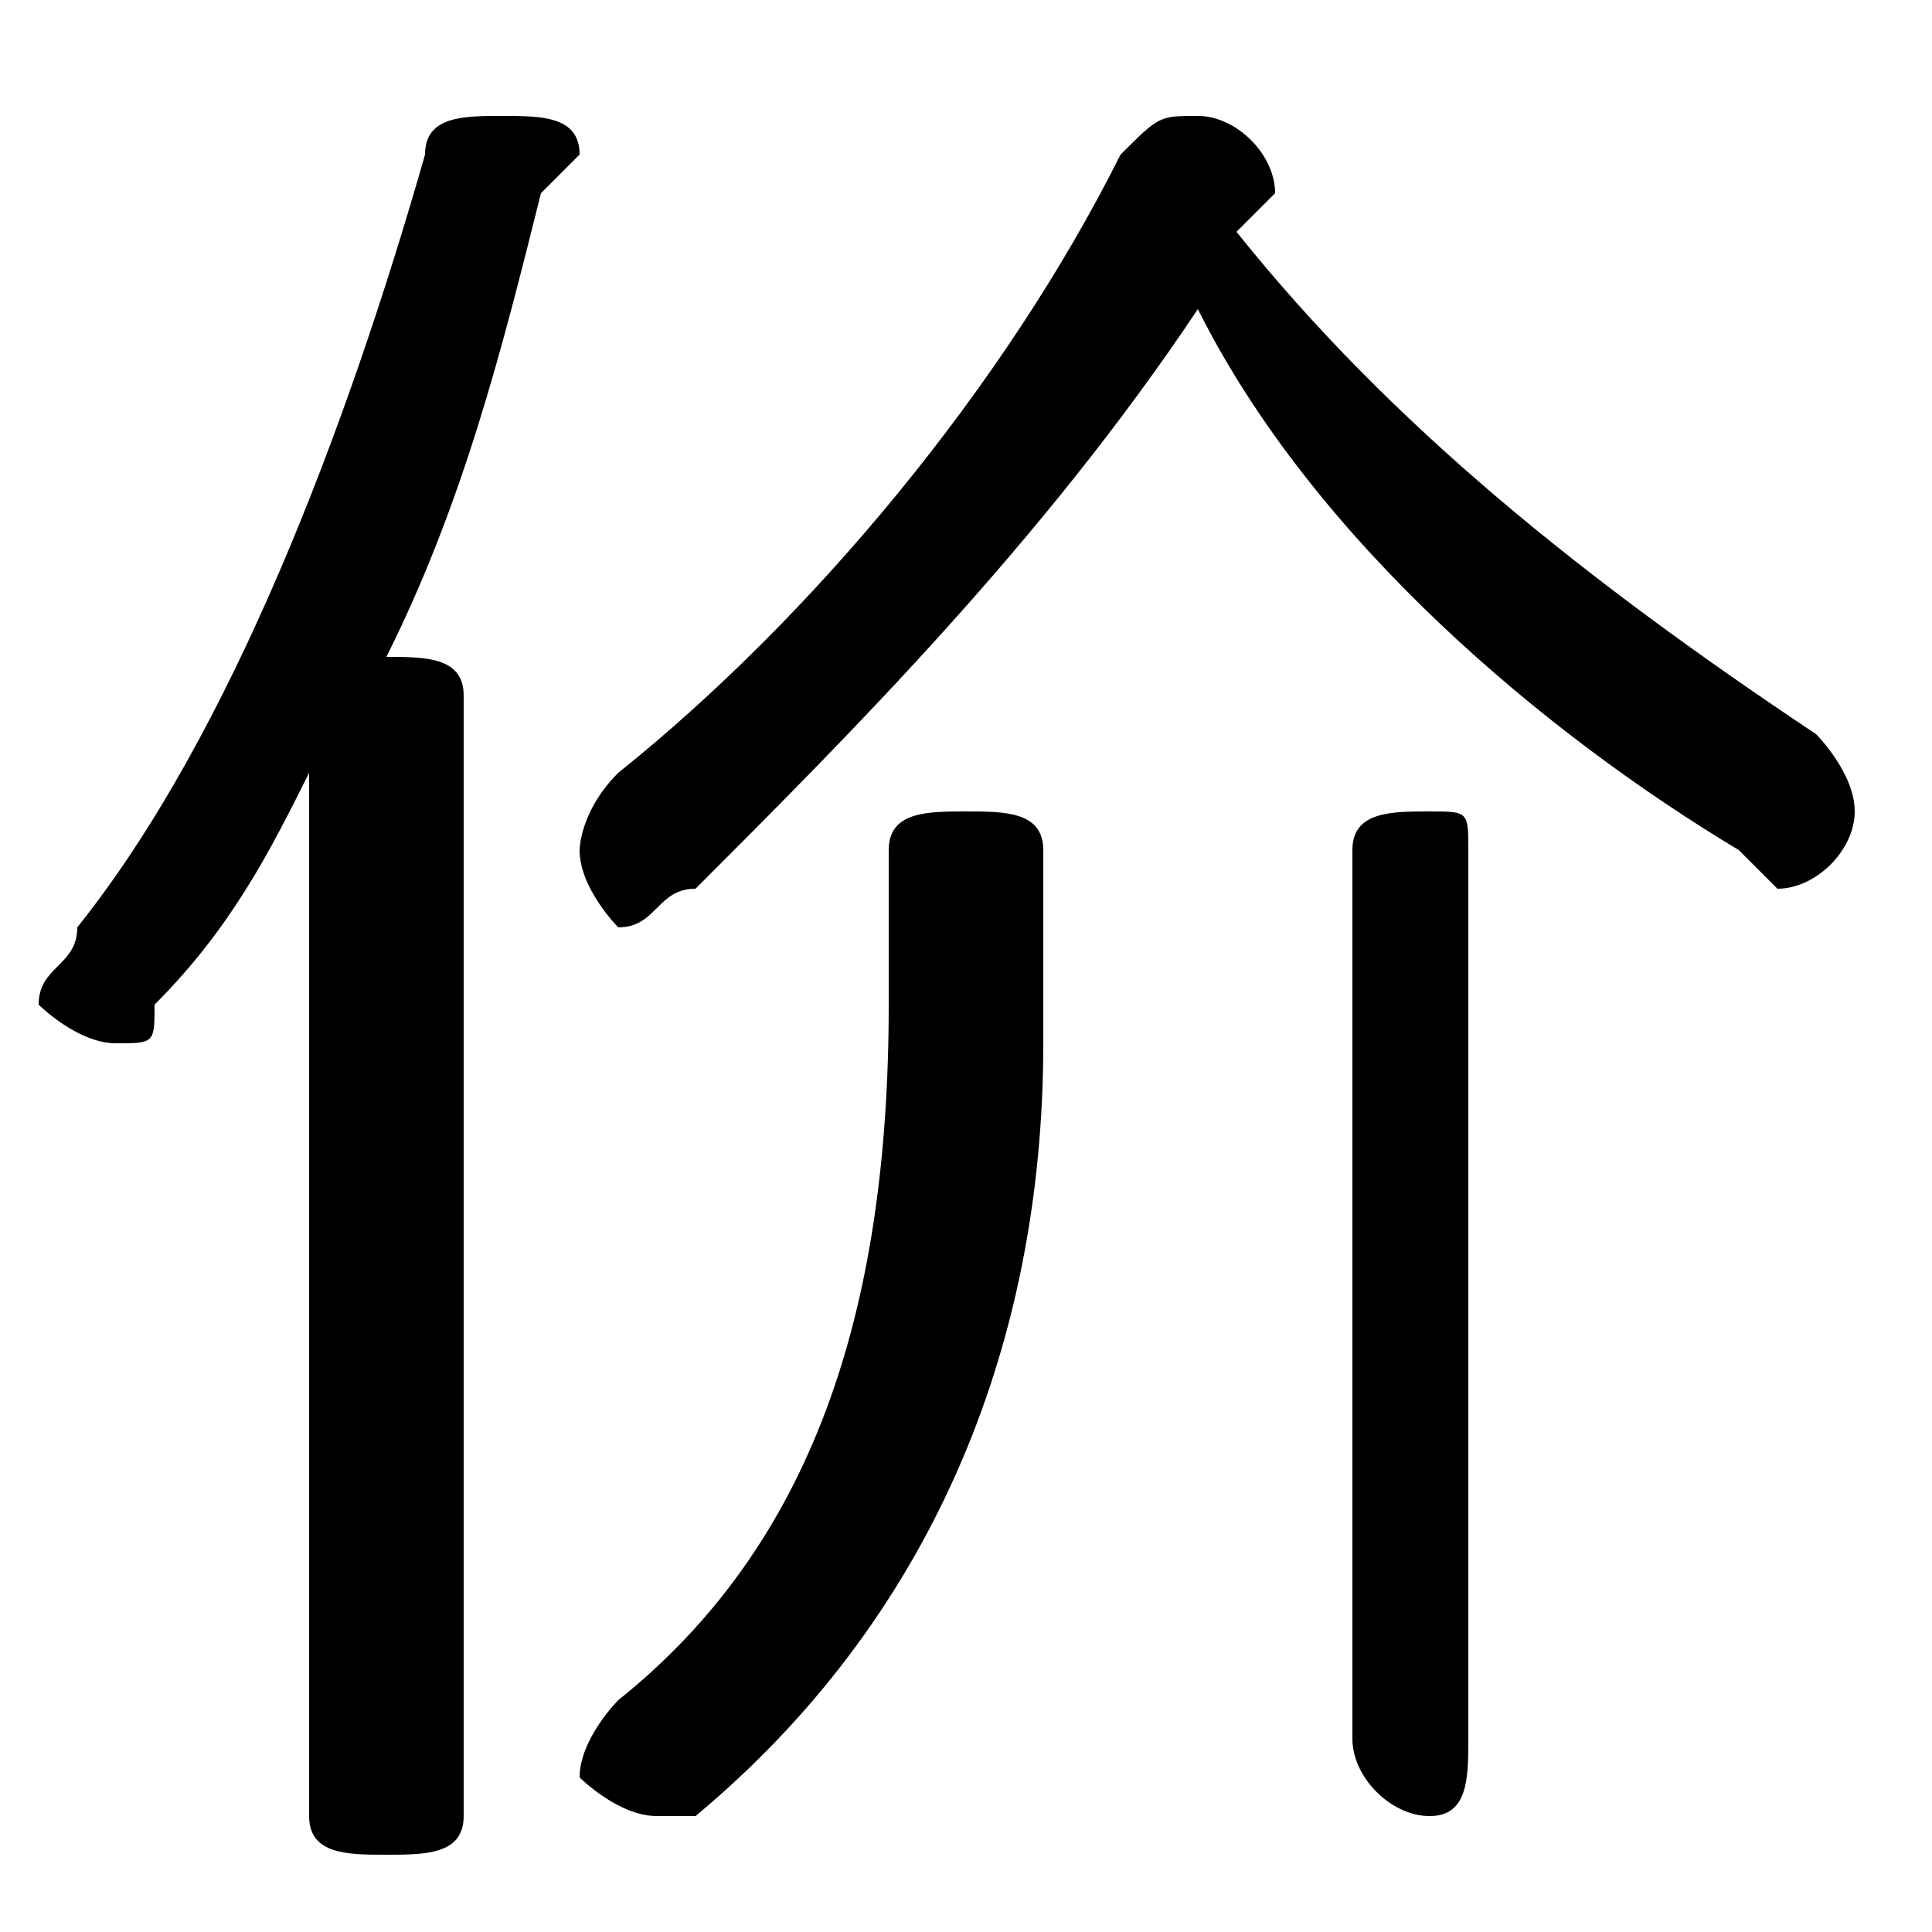 <svg xmlns="http://www.w3.org/2000/svg" viewBox="0 -44.0 50.0 50.0">
    <rect x="0" y="-44.0" width="50.0" height="50.0" fill="#808080" stroke="none"/>
    <g transform="scale(1, -1)">
        <!-- ボディの枠 -->
        <rect x="0" y="-6.0" width="50.0" height="50.0"
            stroke="white" fill="white"/>
        <!-- グリフ座標系の原点 -->
        <circle cx="0" cy="0" r="5" fill="white"/>
        <!-- グリフのアウトライン -->
        <g style="fill:black;stroke:#000000;stroke-width:0;stroke-linecap:round;stroke-linejoin:round;">
        <path d="M 31.0 36.0 C 34.0 30.0 40.0 25.0 45.0 22.0 C 45.0 22.0 46.0 21.0 46.0 21.0 C 47.0 21.0 48.0 22.0 48.0 23.0 C 48.0 24.0 47.0 25.0 47.0 25.0 C 41.0 29.0 36.0 33.0 32.0 38.0 C 33.0 39.0 33.0 39.0 33.0 39.0 C 33.0 40.0 32.0 41.0 31.0 41.0 C 30.0 41.0 30.0 41.0 29.0 40.0 C 26.0 34.0 21.0 28.0 16.0 24.0 C 15.0 23.0 15.0 22.0 15.0 22.0 C 15.0 21.0 16.0 20.0 16.0 20.0 C 17.0 20.0 17.0 21.0 18.0 21.0 C 22.0 25.0 27.0 30.0 31.0 36.0 Z M 8.0 -3.0 C 8.0 -4.0 9.0 -4.0 10.0 -4.0 C 11.0 -4.0 12.0 -4.0 12.0 -3.0 L 12.0 26.0 C 12.0 27.0 11.0 27.0 10.0 27.0 C 12.0 31.0 13.0 35.0 14.0 39.0 C 14.0 39.0 15.0 40.0 15.0 40.0 C 15.0 41.0 14.0 41.0 13.0 41.0 C 12.0 41.0 11.0 41.0 11.0 40.0 C 9.0 33.0 6.0 25.0 2.0 20.0 C 2.0 19.0 1.0 19.0 1.0 18.0 C 1.0 18.0 2.0 17.0 3.0 17.0 C 4.0 17.0 4.0 17.0 4.0 18.0 C 6.0 20.0 7.0 22.0 8.0 24.0 Z M 38.0 22.0 C 38.0 23.0 38.0 23.0 37.0 23.0 C 36.0 23.0 35.0 23.0 35.0 22.0 L 35.0 -1.0 C 35.0 -2.0 36.0 -3.0 37.0 -3.0 C 38.0 -3.0 38.0 -2.0 38.0 -1.0 Z M 23.0 18.0 C 23.0 10.0 21.0 4.0 16.0 0.0 C 16.0 -0.0 15.0 -1.0 15.0 -2.0 C 15.0 -2.0 16.0 -3.0 17.0 -3.0 C 17.0 -3.0 18.0 -3.0 18.0 -3.0 C 24.0 2.0 27.0 9.0 27.0 17.0 L 27.0 22.0 C 27.0 23.0 26.0 23.0 25.0 23.0 C 24.0 23.0 23.0 23.0 23.0 22.0 Z"/>
    </g>
    </g>
</svg>
